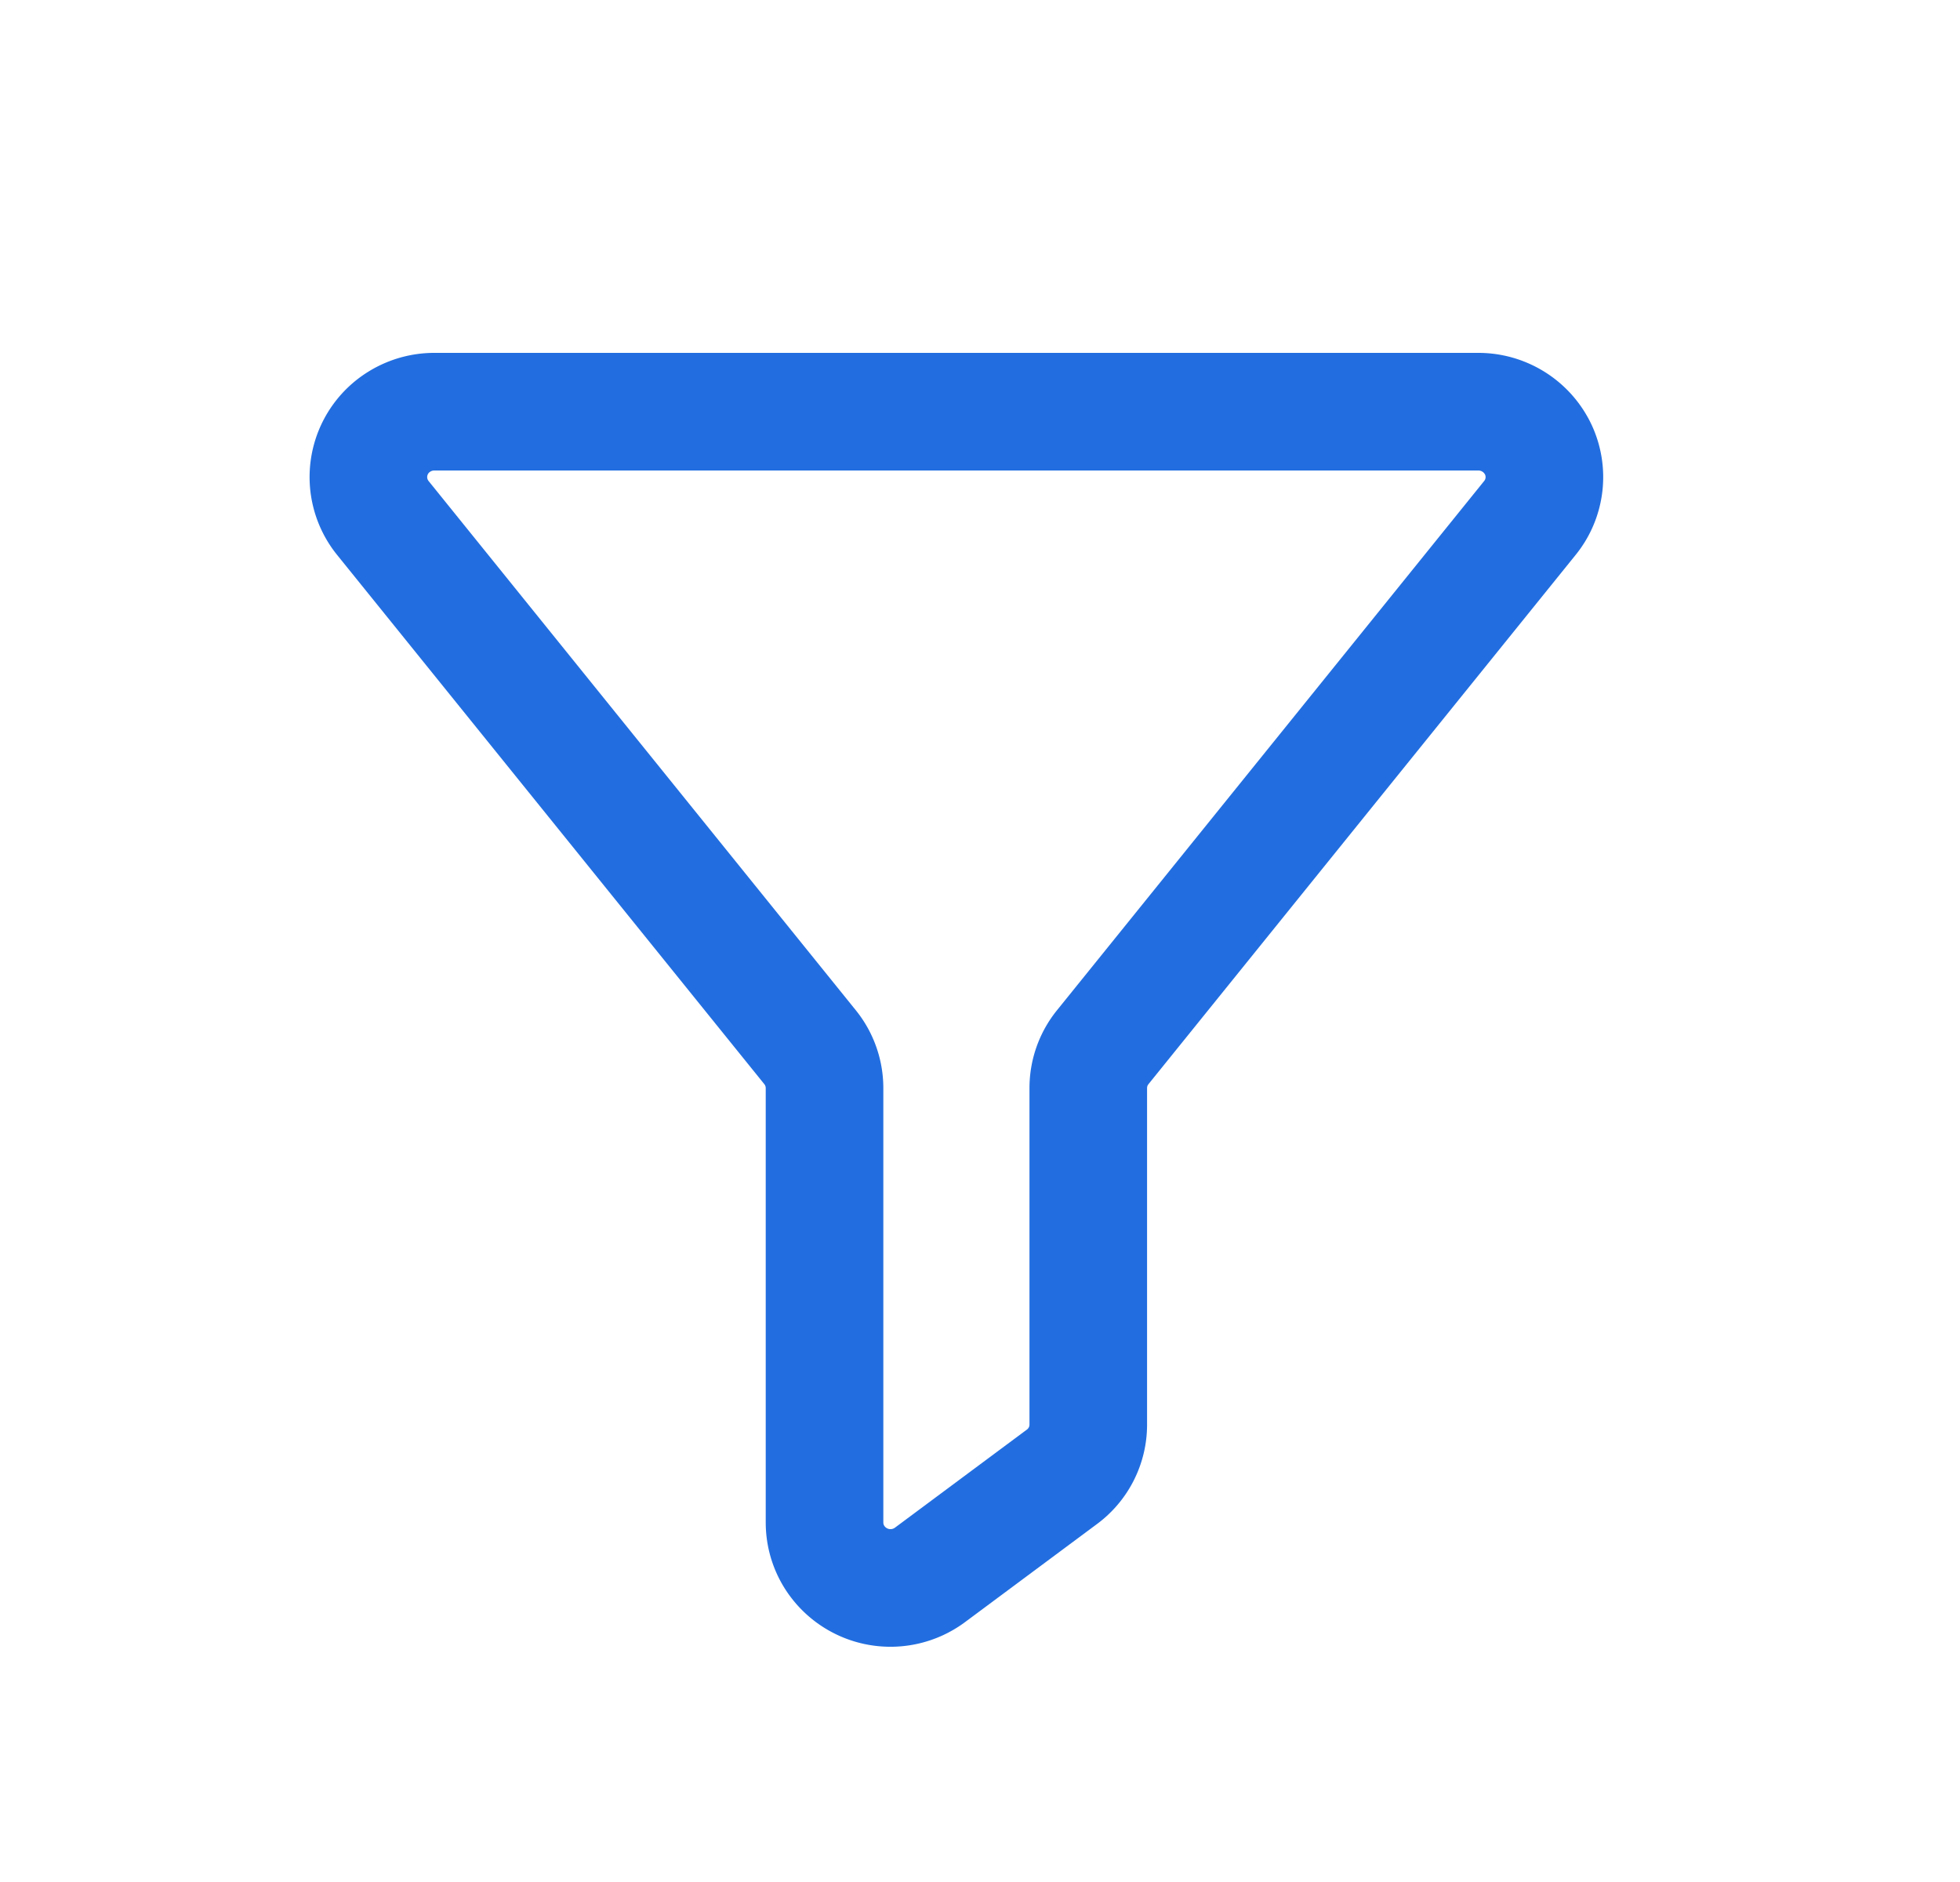 <svg width="25" height="24" fill="none" xmlns="http://www.w3.org/2000/svg"><path d="M5.54 5.25h13.319a.846.846 0 01.757.473.827.827 0 01-.101.881l-5.45 6.751a.829.829 0 00-.184.52v4.292a.827.827 0 01-.336.666l-1.682 1.25a.845.845 0 01-1.22-.228.828.828 0 01-.126-.438v-5.542a.83.83 0 00-.184-.52l-5.45-6.75a.83.83 0 01.209-1.227.847.847 0 01.448-.128v0z" stroke="#226EE0" stroke-width="1.5"/></svg>